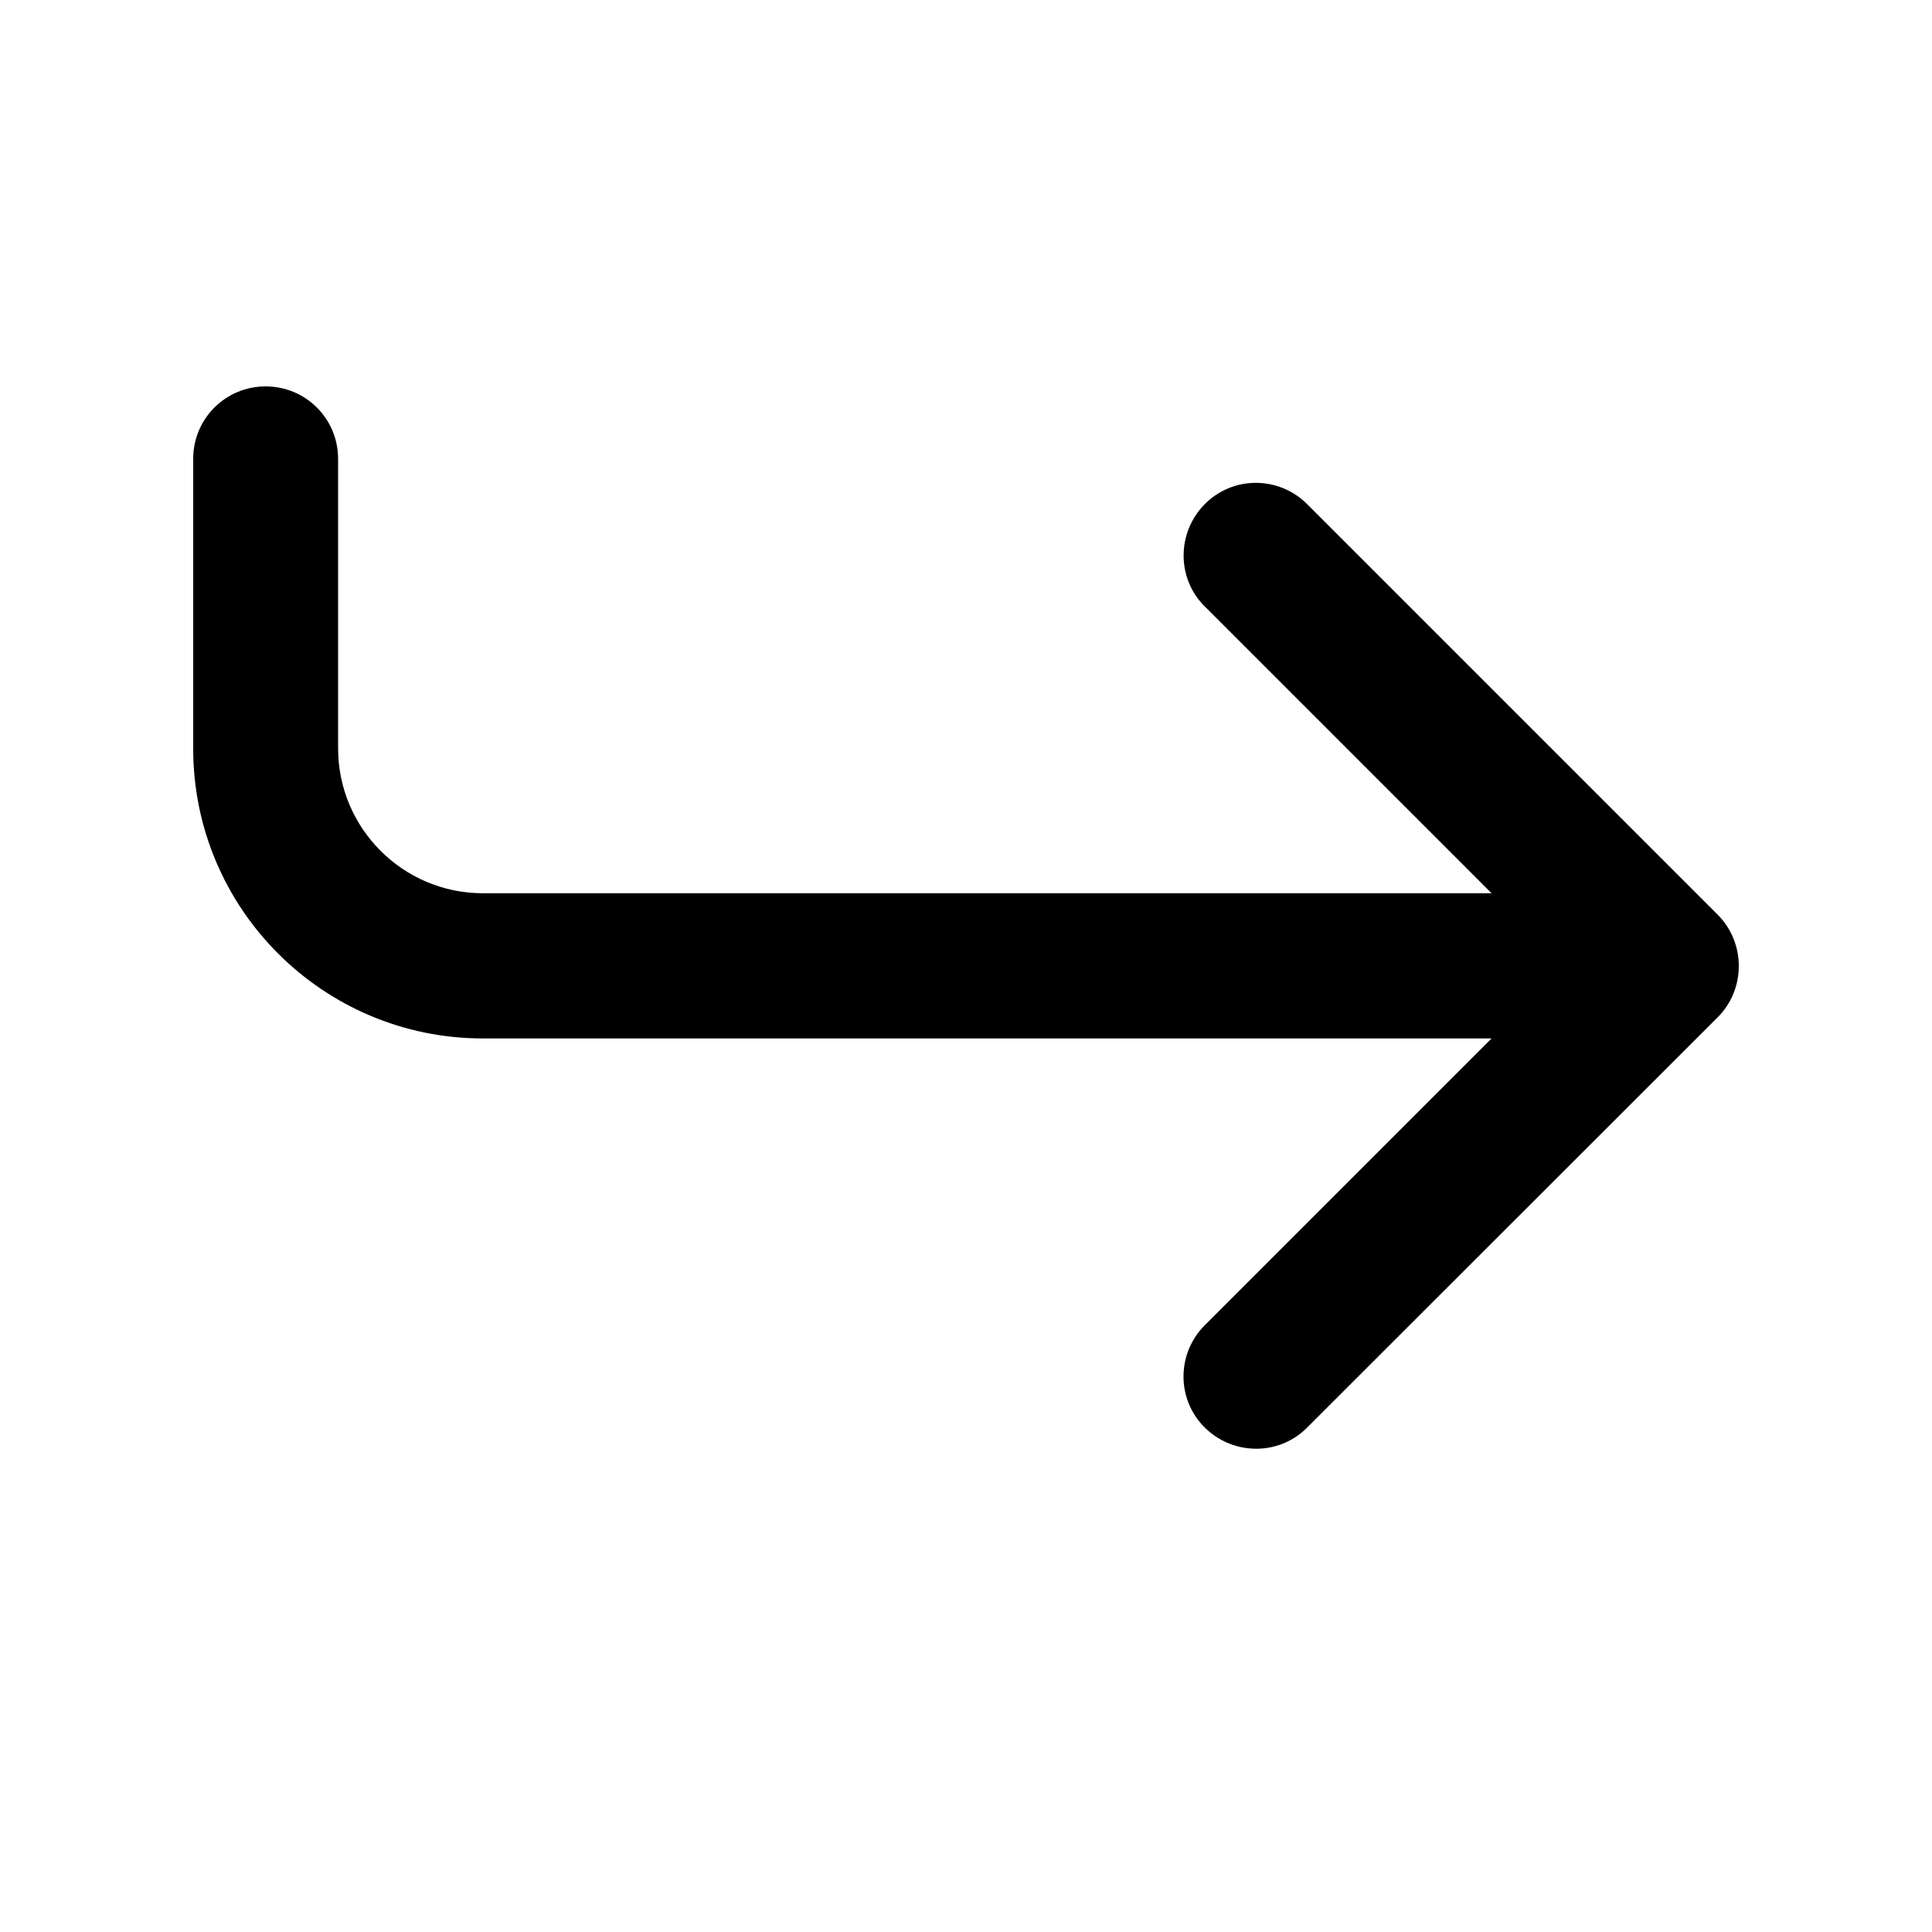 <svg xmlns="http://www.w3.org/2000/svg" viewBox="0 0 640 640"><!--! Font Awesome Pro 7.1.0 by @fontawesome - https://fontawesome.com License - https://fontawesome.com/license (Commercial License) Copyright 2025 Fonticons, Inc. --><path fill="currentColor" d="M112 152C112 138.7 101.3 128 88 128C74.7 128 64 138.7 64 152L64 248C64 301 107 344 160 344L494.1 344L399.1 439C389.7 448.4 389.7 463.6 399.1 472.9C408.5 482.2 423.7 482.3 433 472.9L569 337C573.5 332.5 576 326.4 576 320C576 313.6 573.5 307.5 569 303L433 167C423.6 157.6 408.4 157.6 399.1 167C389.8 176.4 389.7 191.6 399.1 200.9L494.1 295.9L160 295.9C133.5 295.9 112 274.4 112 247.9L112 151.9z"/></svg>